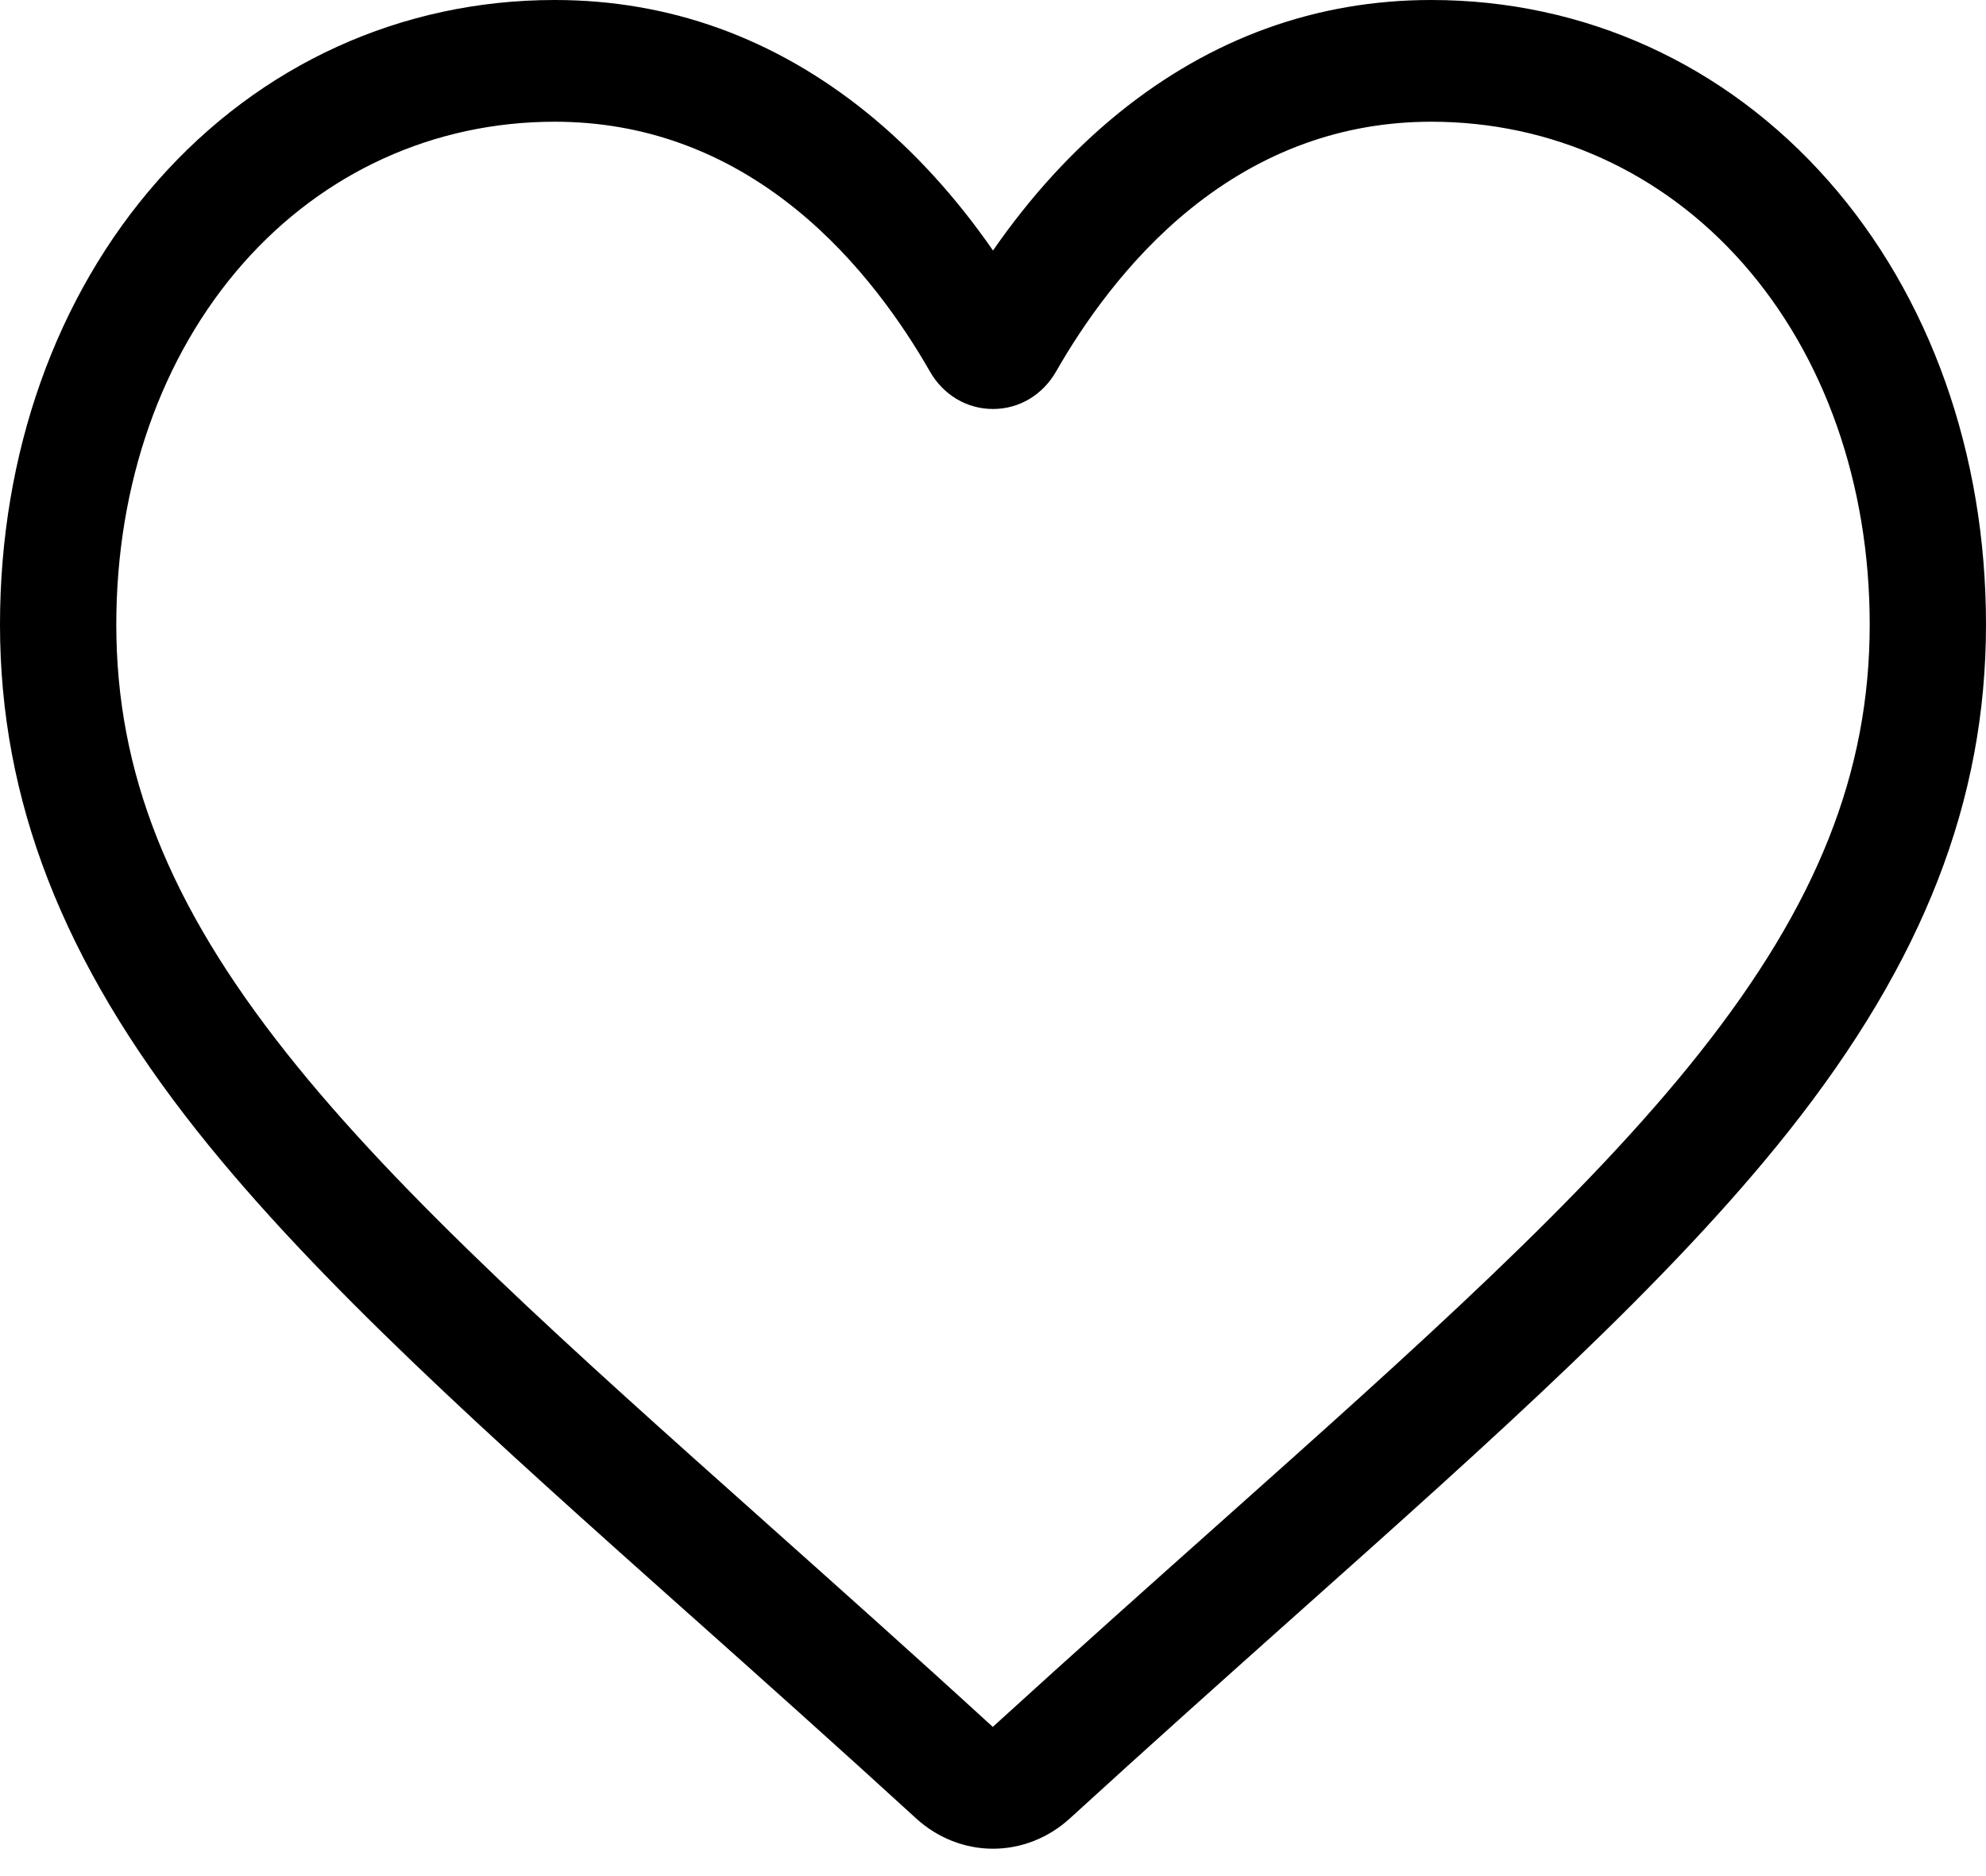 <svg width="18" height="17" viewBox="0 0 18 17" fill="none" xmlns="http://www.w3.org/2000/svg">
<path d="M9 16.752C8.744 16.752 8.497 16.654 8.304 16.478C7.577 15.813 6.876 15.188 6.257 14.636L6.254 14.634C4.441 13.017 2.875 11.621 1.785 10.246C0.567 8.709 0 7.251 0 5.659C0 4.111 0.507 2.684 1.428 1.639C2.36 0.582 3.638 0 5.028 0C6.067 0 7.019 0.344 7.857 1.021C8.279 1.363 8.662 1.782 9 2.27C9.338 1.782 9.721 1.363 10.143 1.021C10.981 0.344 11.933 0 12.972 0C14.362 0 15.64 0.582 16.572 1.639C17.493 2.684 18 4.111 18 5.659C18 7.251 17.433 8.709 16.215 10.246C15.125 11.621 13.559 13.017 11.746 14.633C11.127 15.185 10.425 15.812 9.696 16.478C9.503 16.654 9.256 16.752 9 16.752ZM5.028 1.103C3.936 1.103 2.933 1.559 2.203 2.387C1.462 3.227 1.054 4.389 1.054 5.659C1.054 6.998 1.53 8.196 2.597 9.542C3.628 10.844 5.162 12.211 6.938 13.794L6.941 13.797C7.562 14.351 8.266 14.978 8.998 15.648C9.735 14.977 10.44 14.348 11.062 13.794C12.838 12.211 14.372 10.844 15.403 9.542C16.47 8.196 16.946 6.998 16.946 5.659C16.946 4.389 16.538 3.227 15.797 2.387C15.067 1.559 14.064 1.103 12.972 1.103C12.172 1.103 11.437 1.369 10.788 1.894C10.21 2.361 9.808 2.953 9.572 3.366C9.45 3.579 9.237 3.706 9 3.706C8.763 3.706 8.55 3.579 8.428 3.366C8.192 2.953 7.79 2.361 7.212 1.894C6.563 1.369 5.828 1.103 5.028 1.103Z" fill="black"/>
</svg>
